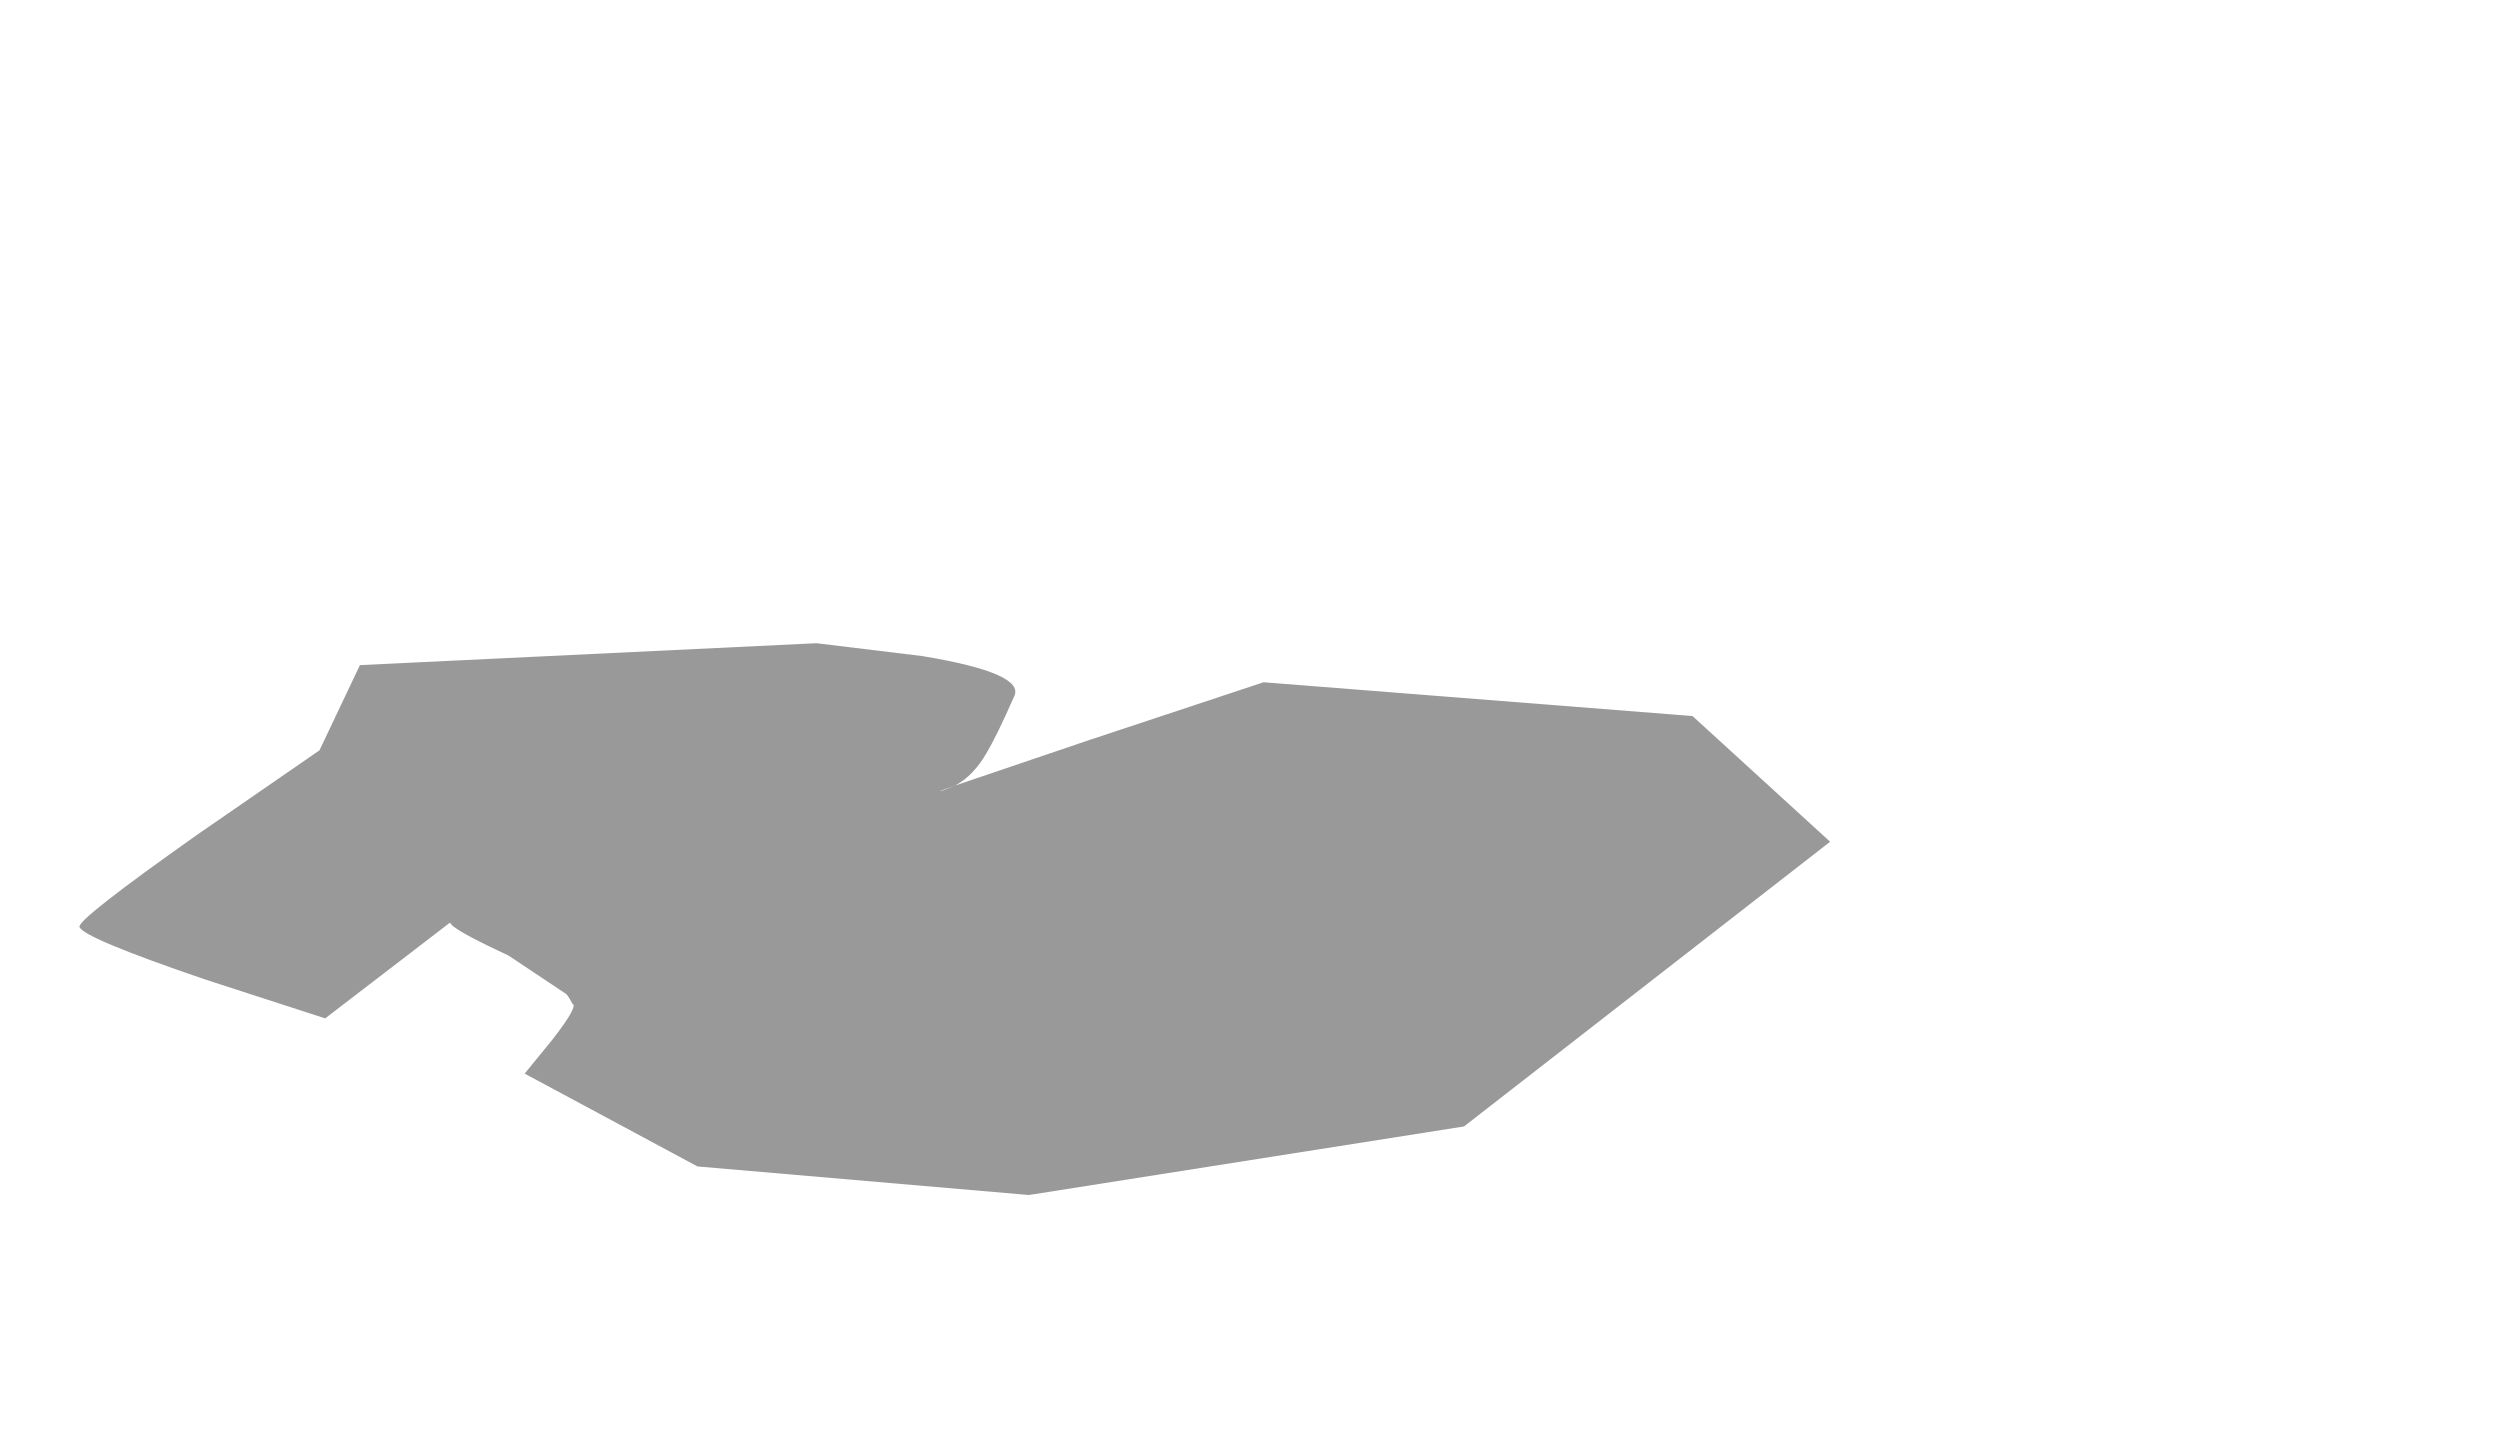 <?xml version="1.0" encoding="UTF-8" standalone="no"?>
<svg xmlns:xlink="http://www.w3.org/1999/xlink" height="152.05px" width="262.55px" xmlns="http://www.w3.org/2000/svg">
  <g transform="matrix(1.0, 0.0, 0.0, 1.0, 106.1, 102.65)">
    <path d="M36.8 -38.7 L156.45 -18.85 155.75 -1.0 99.75 9.45 55.75 42.4 -26.25 49.4 -60.25 32.4 -105.8 16.2 -106.1 -69.7 -25.6 -70.5 -25.25 -76.35 Q-24.4 -83.35 -21.85 -88.75 -13.75 -106.15 8.1 -101.8 30.0 -97.4 35.6 -67.6 38.4 -52.7 36.8 -38.7" fill="#ff0000" fill-opacity="0.0" fill-rule="evenodd" stroke="none"/>
    <path d="M-2.5 -23.55 Q-3.9 -21.15 -5.8 -20.15 L8.2 -24.9 26.6 -31.0 71.65 -27.45 86.1 -14.25 47.65 15.65 1.95 22.85 -32.85 19.85 -51.0 10.1 -48.1 6.55 Q-45.3 2.95 -46.0 2.75 -46.45 1.85 -46.7 1.7 L-52.7 -2.3 Q-57.55 -4.55 -58.6 -5.45 L-58.85 -5.75 -71.95 4.3 -84.6 0.2 Q-97.35 -4.15 -97.75 -5.3 -98.05 -6.05 -85.3 -15.05 L-72.55 -23.85 -68.3 -32.8 -20.35 -35.1 -9.25 -33.75 Q1.65 -31.95 0.4 -29.5 -1.4 -25.4 -2.5 -23.55 M-5.8 -20.15 Q-8.1 -19.35 -7.05 -19.65 L-5.8 -20.15" fill="#999999" fill-rule="evenodd" stroke="none"/>
  </g>
</svg>
